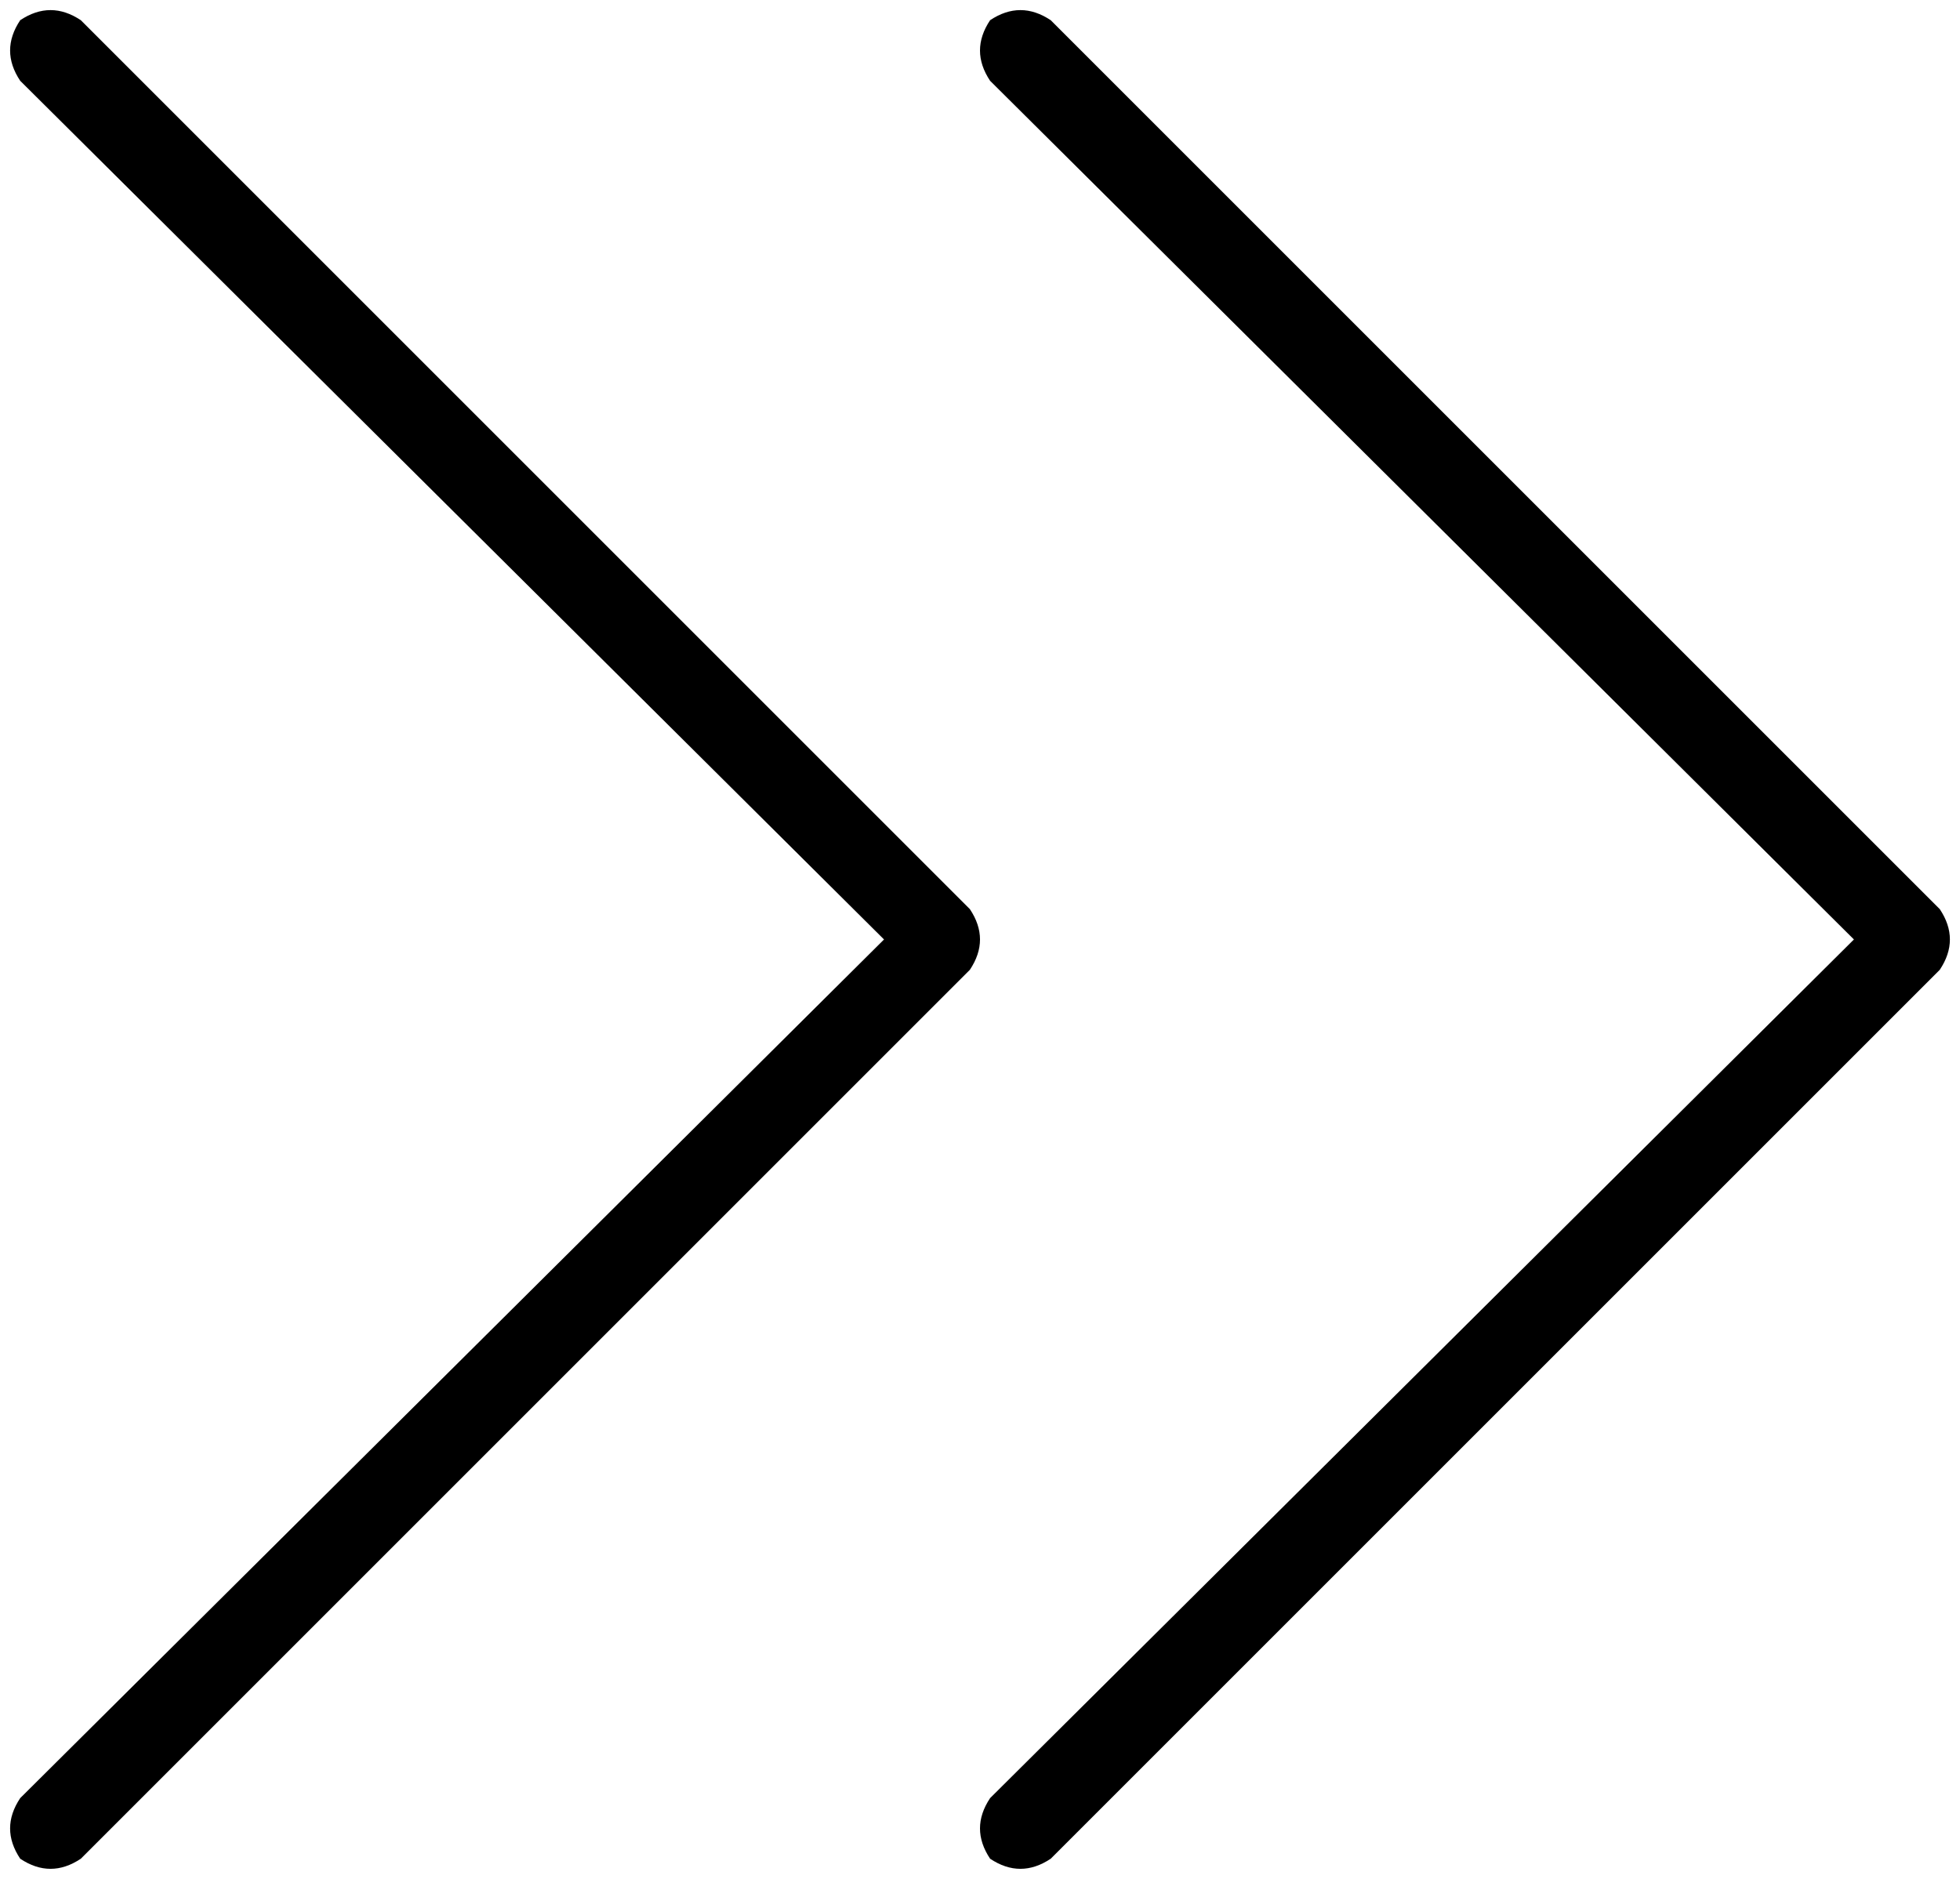 <svg xmlns="http://www.w3.org/2000/svg" viewBox="0 0 388 372">
    <path d="M 16 368 L 192 192 Q 196 186 192 180 L 16 4 Q 10 0 4 4 Q 0 10 4 16 L 175 186 L 4 356 Q 0 362 4 368 Q 10 372 16 368 L 16 368 Z M 208 368 L 384 192 Q 388 186 384 180 L 208 4 Q 202 0 196 4 Q 192 10 196 16 L 367 186 L 196 356 Q 192 362 196 368 Q 202 372 208 368 L 208 368 Z"/>
</svg>
